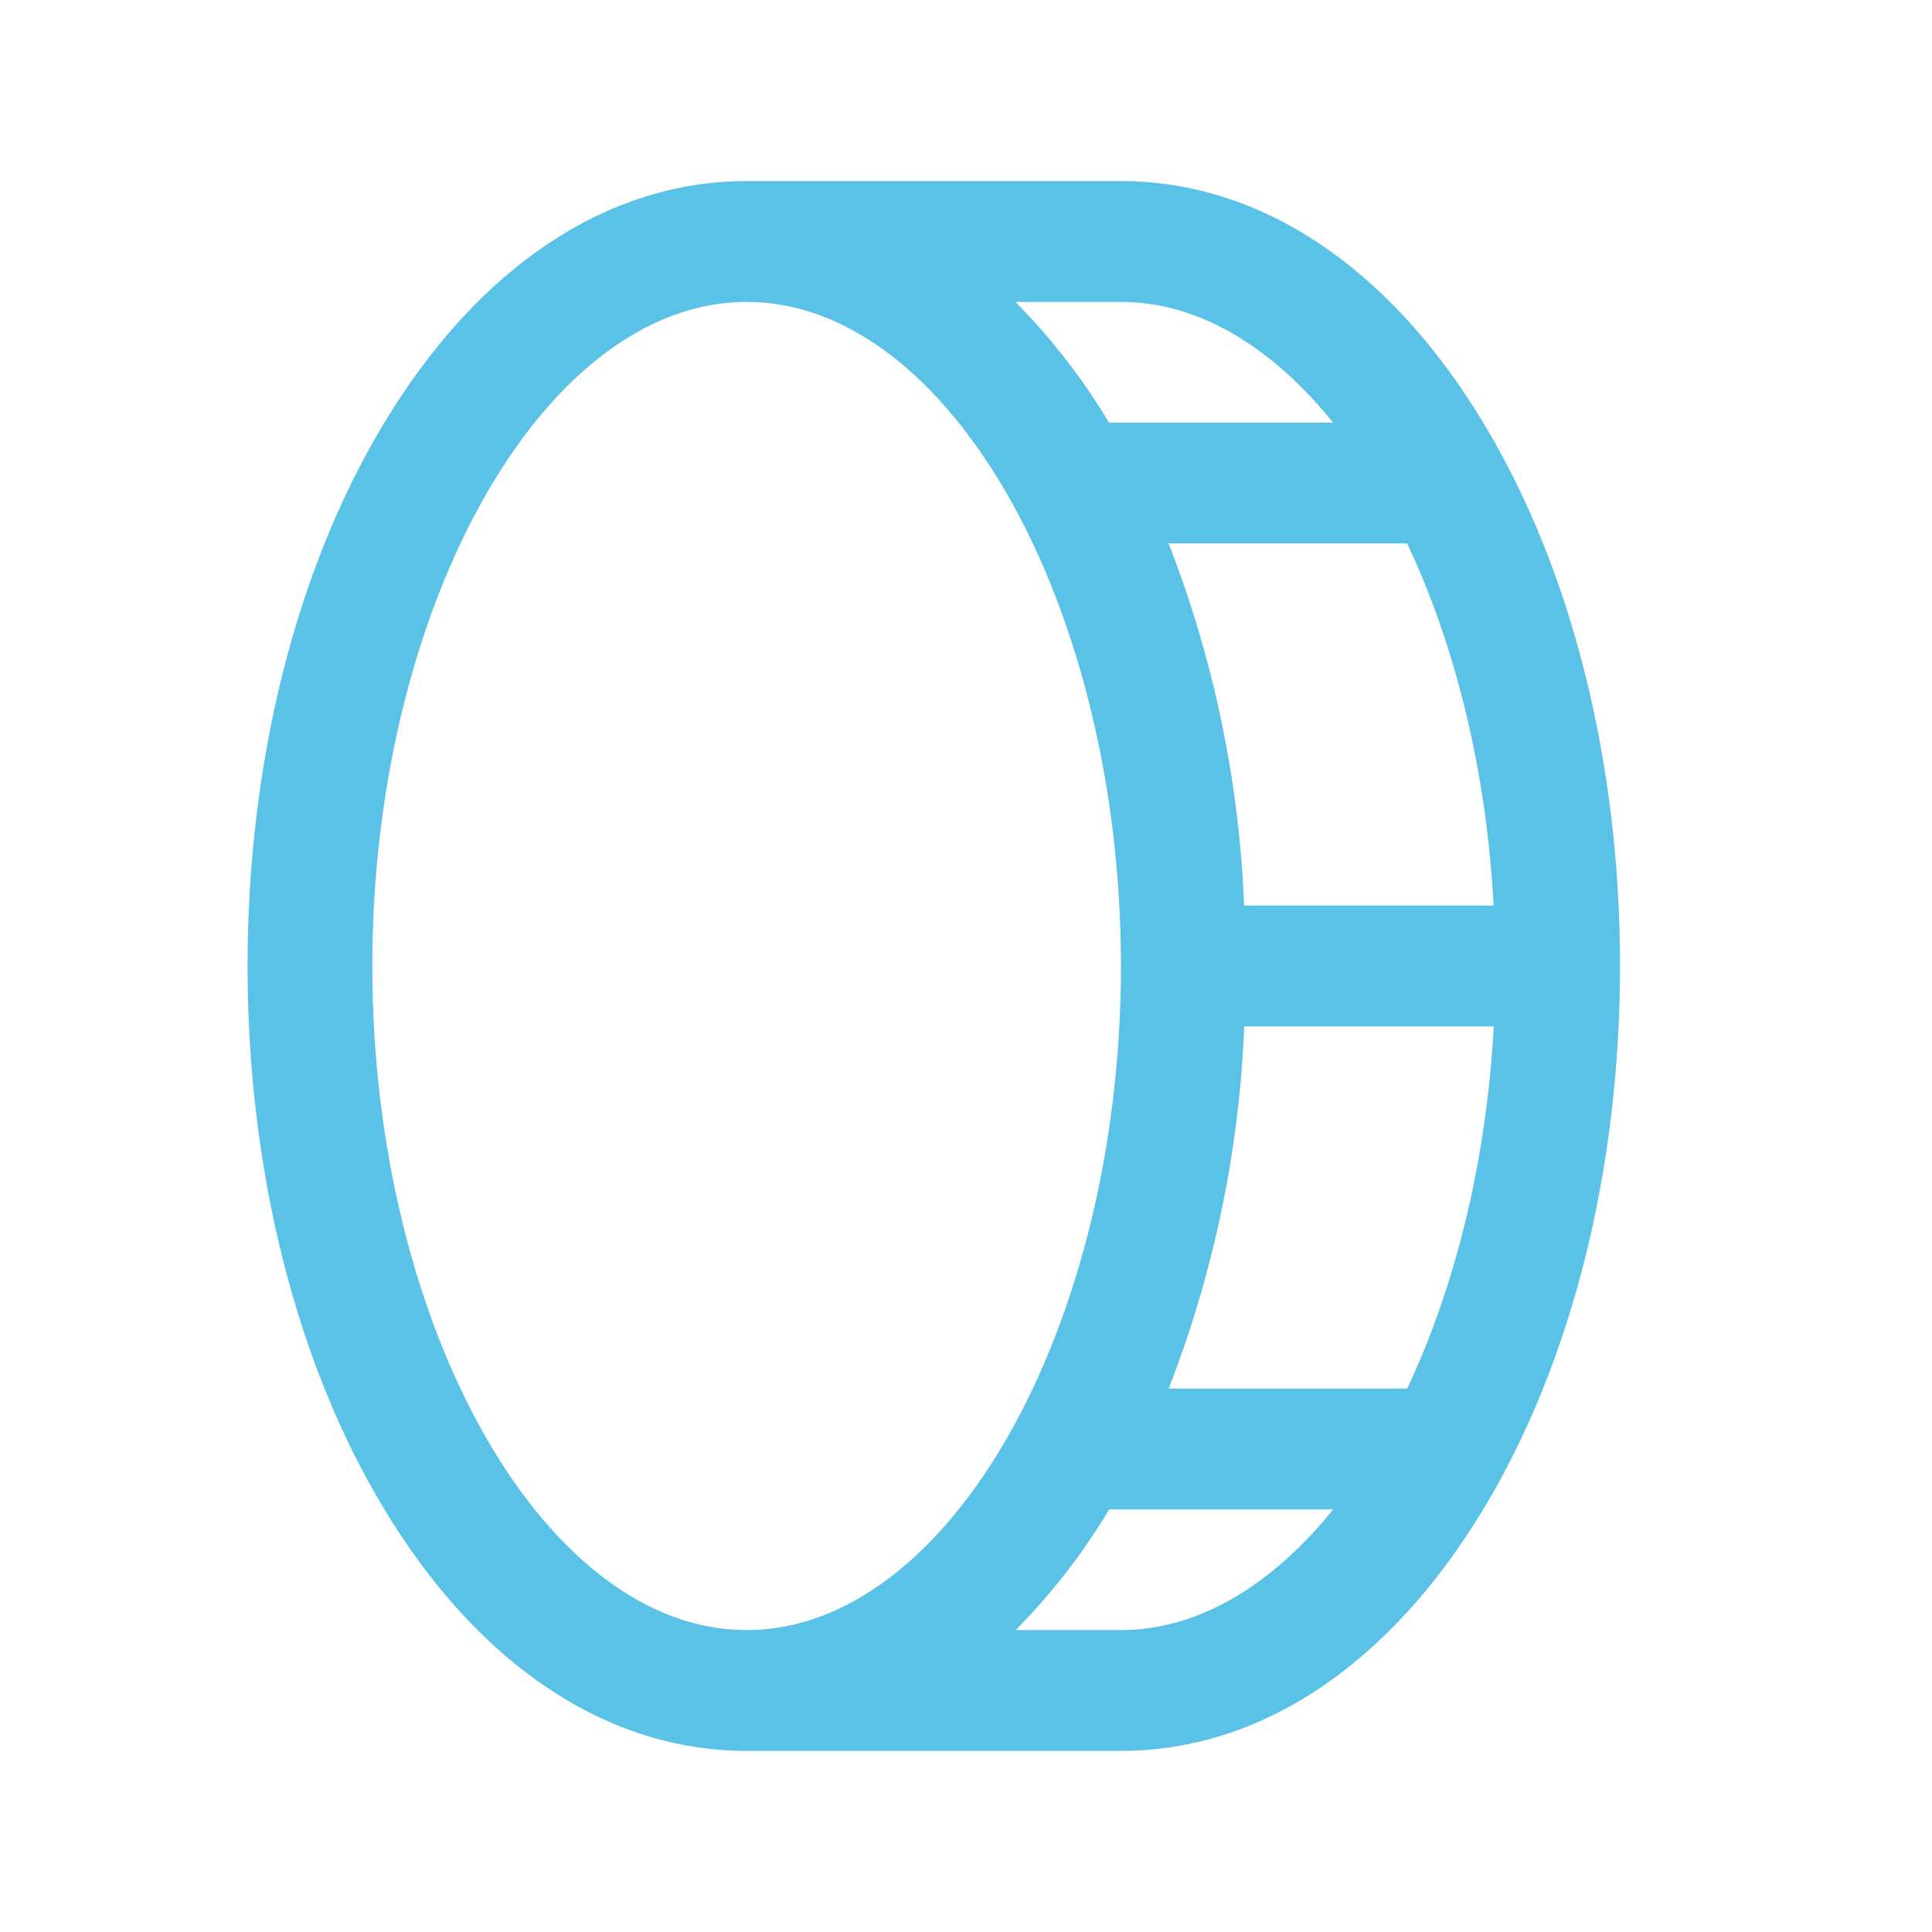 <svg width="30" height="30" viewBox="0 0 30 30" fill="none" xmlns="http://www.w3.org/2000/svg">
<g clip-path="url(#clip0_2370_85774)">
<path d="M23.038 6.573C21.577 4.148 19.576 2.812 17.406 2.812H11.594C9.424 2.812 7.423 4.148 5.962 6.573C4.596 8.838 3.844 11.836 3.844 15C3.844 18.164 4.596 21.162 5.962 23.427C7.423 25.852 9.424 27.188 11.594 27.188H17.406C19.576 27.188 21.577 25.852 23.038 23.427C24.404 21.162 25.156 18.164 25.156 15C25.156 11.836 24.404 8.838 23.038 6.573ZM23.193 14.062H19.318C19.243 12.139 18.847 10.239 18.146 8.438H21.85C22.591 10.005 23.081 11.953 23.193 14.062ZM20.699 6.562H17.22C16.815 5.883 16.327 5.254 15.767 4.688H17.406C18.617 4.688 19.756 5.391 20.699 6.562ZM5.781 15C5.781 9.41 8.445 4.688 11.594 4.688C14.742 4.688 17.406 9.41 17.406 15C17.406 20.59 14.742 25.312 11.594 25.312C8.445 25.312 5.781 20.59 5.781 15ZM17.406 25.312H15.77C16.331 24.746 16.819 24.117 17.223 23.438H20.702C19.756 24.609 18.617 25.312 17.406 25.312ZM21.85 21.562H18.147C18.848 19.761 19.244 17.861 19.32 15.938H23.195C23.081 18.047 22.591 19.994 21.85 21.562Z" fill="rgba(91, 194, 231, 1)"/>
</g>
<defs>
<clipPath id="clip0_2370_85774">
<rect width="30" height="30" fill="rgba(91, 194, 231, 1)"/>
</clipPath>
</defs>
</svg>
